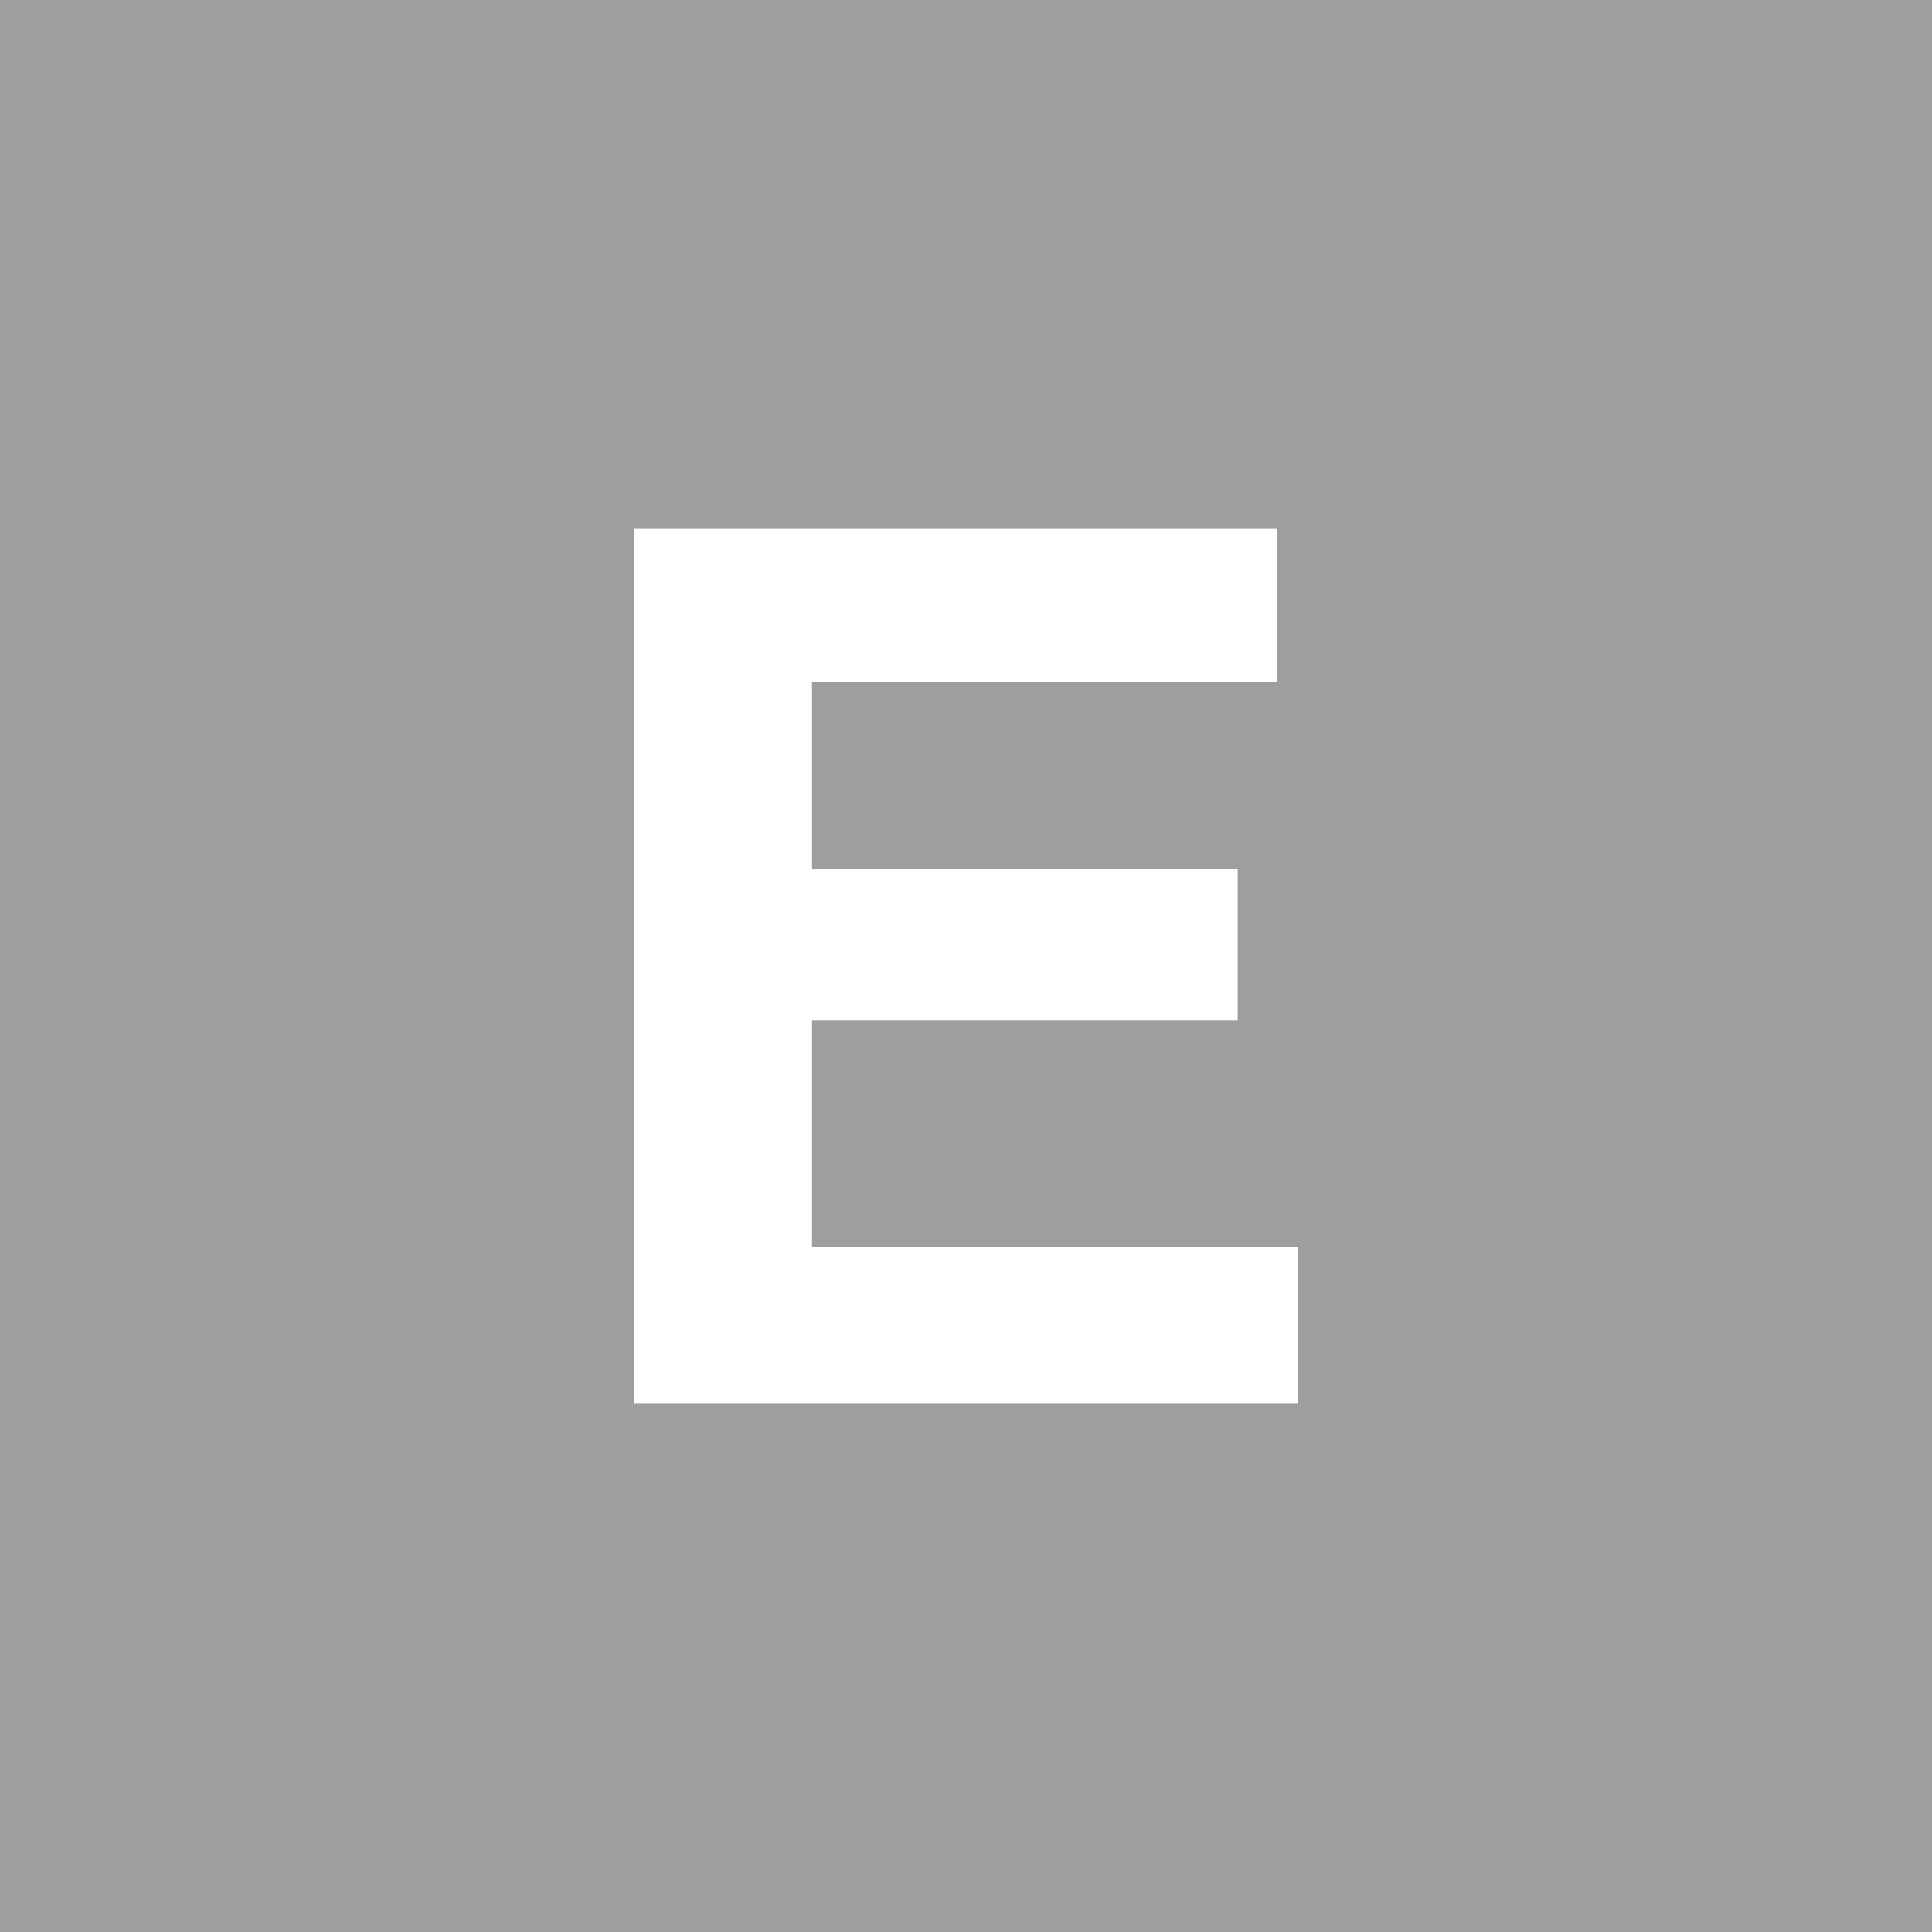 <svg xmlns="http://www.w3.org/2000/svg" viewBox="0 0 64 64"><path d="M0 0h64v64H0z" fill="#9e9e9e" paint-order="stroke fill markers"/><path d="M42.3 22.6H26.9v6.2H41v5H26.9v7.5H43v5.2H21v-29h21.3v5.1z" fill="#fff"/></svg>